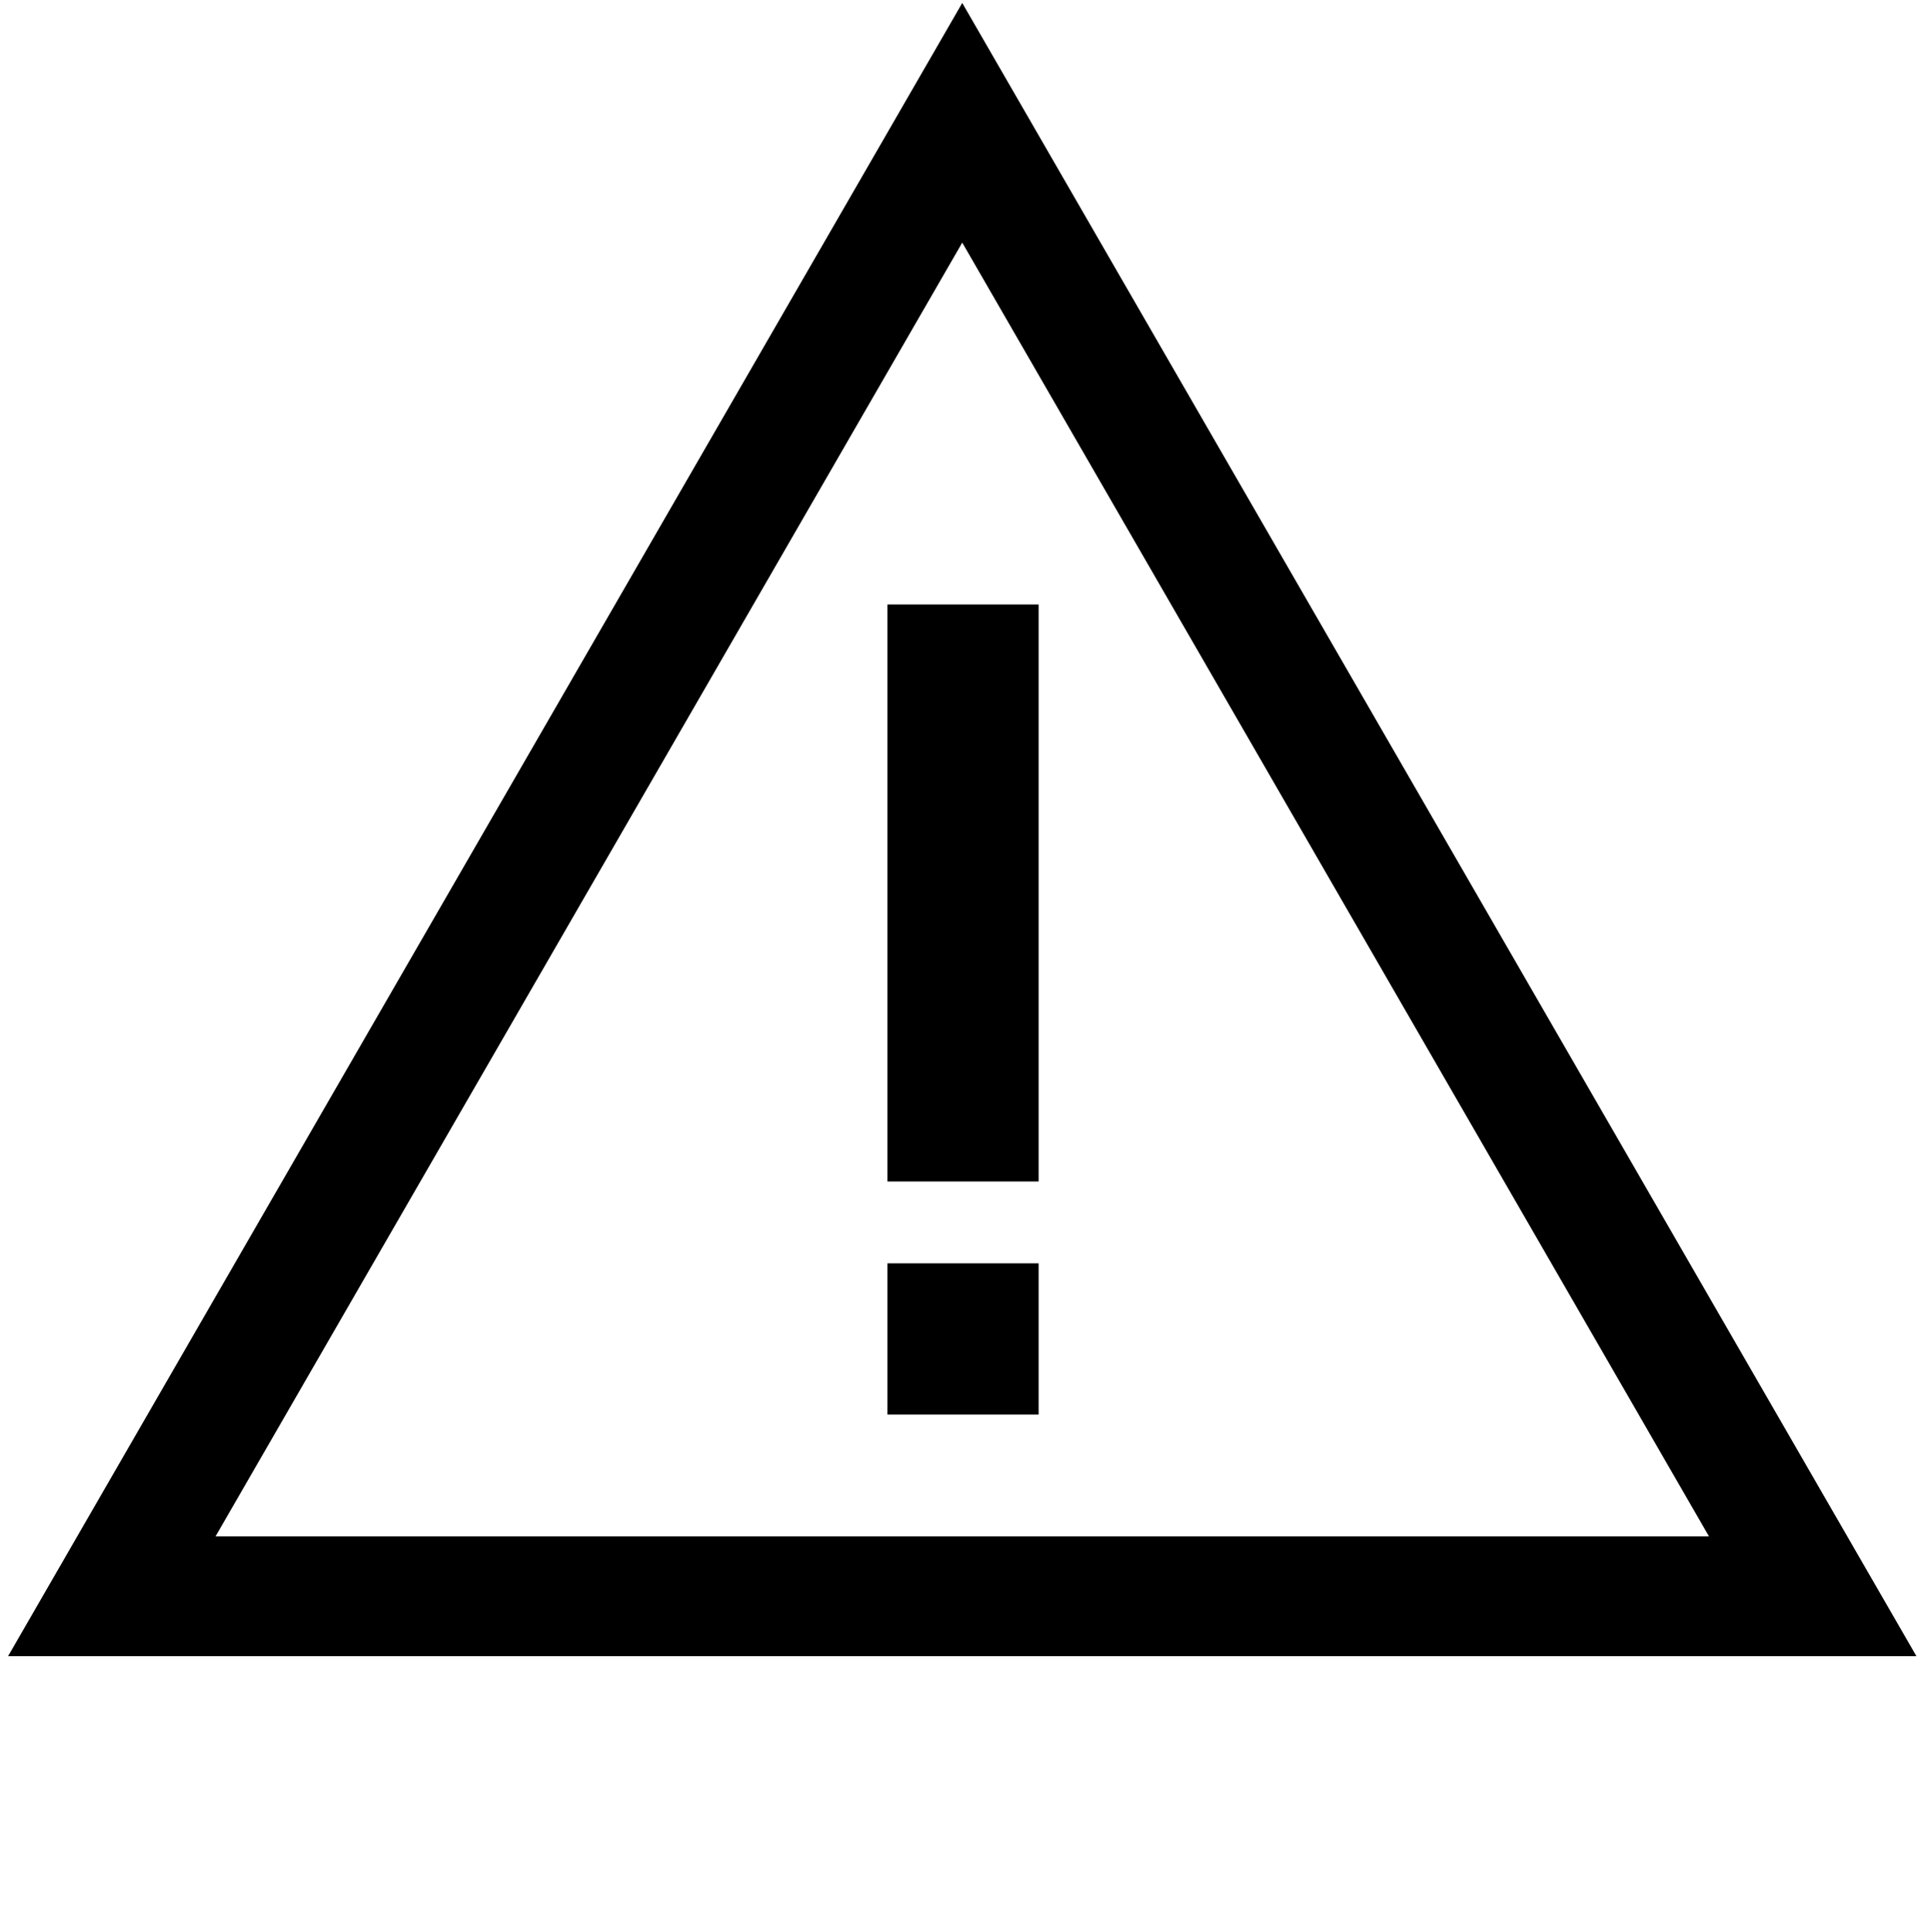 <?xml version="1.0" encoding="utf-8"?>
<!-- Generator: Adobe Illustrator 19.2.1, SVG Export Plug-In . SVG Version: 6.00 Build 0)  -->
<svg version="1.1" id="Layer_1" xmlns="http://www.w3.org/2000/svg" xmlns:xlink="http://www.w3.org/1999/xlink" x="0px" y="0px"
	 viewBox="0 0 386.9 387" style="enable-background:new 0 0 386.9 387;" xml:space="preserve">
<style type="text/css">
	.st0{display:none;}
	.st1{display:none;fill:none;stroke:#000000;stroke-width:39;stroke-miterlimit:10;}
	.st2{display:none;fill:none;stroke:#000000;stroke-width:24;stroke-miterlimit:10;}
	.st3{fill:none;stroke:#000000;stroke-width:24;stroke-miterlimit:10;}
</style>
<path class="st0" d="M193.6,378.5c-49.4,0-95.9-19.2-130.8-54.2S8.6,242.9,8.6,193.5S27.8,97.6,62.8,62.7S144.2,8.5,193.6,8.5
	s95.9,19.2,130.8,54.2c4.4,4.4,4.4,11.6,0,16c-2.1,2.1-5,3.3-8,3.3s-5.9-1.2-8-3.3C277.7,48,236.9,31.1,193.6,31.1
	c-43.4,0-84.2,16.9-114.9,47.6s-47.6,71.5-47.6,114.8c0,43.4,16.9,84.2,47.6,114.9S150.2,356,193.6,356s84.2-16.9,114.9-47.6
	s47.6-71.5,47.6-114.9c0-6.2,5.1-11.3,11.3-11.3c6.2,0,11.3,5.1,11.3,11.3c0,49.4-19.3,95.9-54.2,130.8
	C289.5,359.3,243,378.5,193.6,378.5z M257.7,275c-3.3,0-6.4-1.4-8.5-3.8l-64.1-73c-1.8-2.1-2.8-4.7-2.8-7.5v-69
	c0-6.2,5.1-11.3,11.3-11.3c3,0,5.9,1.2,8,3.3c2.1,2.1,3.3,5,3.3,8v64.8l61.3,69.8c2,2.3,3,5.2,2.8,8.2s-1.6,5.8-3.8,7.8
	C263.1,274,260.4,275,257.7,275z"/>
<path class="st0" d="M193.7,370c-47.1,0-91.5-18.3-124.8-51.6c-1.1-1.1-1.1-2.9,0-4c0.7-0.7,1.4-0.8,2-0.8c0.5,0,1.3,0.1,2,0.8
	c32.3,32.3,75.2,50,120.9,50c45.6,0,88.6-17.9,120.9-50.2s49.9-75.2,49.9-120.9s-17.9-88.6-50.2-120.9S239,22.5,193.3,22.5
	c-45.7,0-88.6,17.9-120.9,50.2c-32.3,32.3-50,75.2-50,120.9c0,1.5-1.3,2.8-2.8,2.8c-1.5,0-2.8-1.3-2.8-2.8
	c0-47.2,18.3-91.5,51.6-124.8C101.8,35.4,146.1,17,193.3,17c47.1,0,91.5,18.3,124.8,51.6c33.3,33.4,51.8,77.7,51.8,124.8
	c0,47.1-18.3,91.5-51.6,124.8C285.2,351.6,240.8,370,193.7,370"/>
<path class="st0" d="M193.6,118.9c1,0,1.6,0.4,2,0.8s0.8,1,0.8,2v61.5v6.4l4.2,4.8l59.1,67.4c0.6,0.7,0.7,1.5,0.7,2
	s-0.2,1.3-0.9,1.9c-0.5,0.5-1.1,0.7-1.8,0.7c-0.5,0-1.4-0.1-2.1-1l-64.1-73c-0.4-0.5-0.7-1.2-0.7-1.8v-69
	C190.8,120.2,192,118.9,193.6,118.9"/>
<path class="st0" d="M193.7,387c51.7,0,100.3-20.2,136.8-56.8c36.5-36.6,56.6-85.3,56.6-136.9c0-51.7-20.2-100.3-56.8-136.8
	C293.6,20,245,0,193.3,0S93,20.2,56.6,56.8C20,93.5,0,142.1,0,193.7c0,10.9,8.9,19.8,19.8,19.8s19.8-8.9,19.8-19.8
	c0-41.1,15.9-79.7,45-108.8c29.1-29.1,67.7-45.2,108.8-45.2c41.1,0,79.8,15.9,108.8,45c29.1,29.1,45.2,67.7,45.2,108.9
	c0,41.1-15.9,79.8-45,108.8c-29.1,29.1-67.7,45.2-108.8,45.2c-41.1,0-79.8-15.9-108.8-45c-3.9-3.9-8.9-5.8-14-5.8
	c-5.1,0-10.1,1.9-14,5.8c-7.7,7.7-7.7,20.3,0,28C93.4,367,142,387,193.7,387L193.7,387z"/>
<path class="st0" d="M193.6,101.9c-10.9,0-19.8,8.9-19.8,19.8v69c0,4.8,1.8,9.5,4.9,13.1l64.1,73c3.9,4.5,9.4,6.7,14.9,6.7
	c4.6,0,9.3-1.6,13.1-4.9c8.2-7.2,9-19.7,1.8-27.9l-59.1-67.4v-61.5C213.4,110.8,204.5,101.9,193.6,101.9L193.6,101.9z"/>
<circle class="st1" cx="194.1" cy="193.9" r="173.7"/>
<path class="st2" d="M194,214L194,214c-4.6,0-8.3-3.8-8.3-8.3v-83c0-4.6,3.7-8.3,8.3-8.3h0c4.6,0,8.3,3.8,8.3,8.3v83
	C202.3,210.3,198.6,214,194,214z"/>
<polygon class="st3" points="192.8,24.6 363.2,319.8 22.4,319.8 "/>
<rect x="177.8" y="121.1" width="30.3" height="115.6"/>
<rect x="177.8" y="253.1" width="30.3" height="30.3"/>
</svg>

